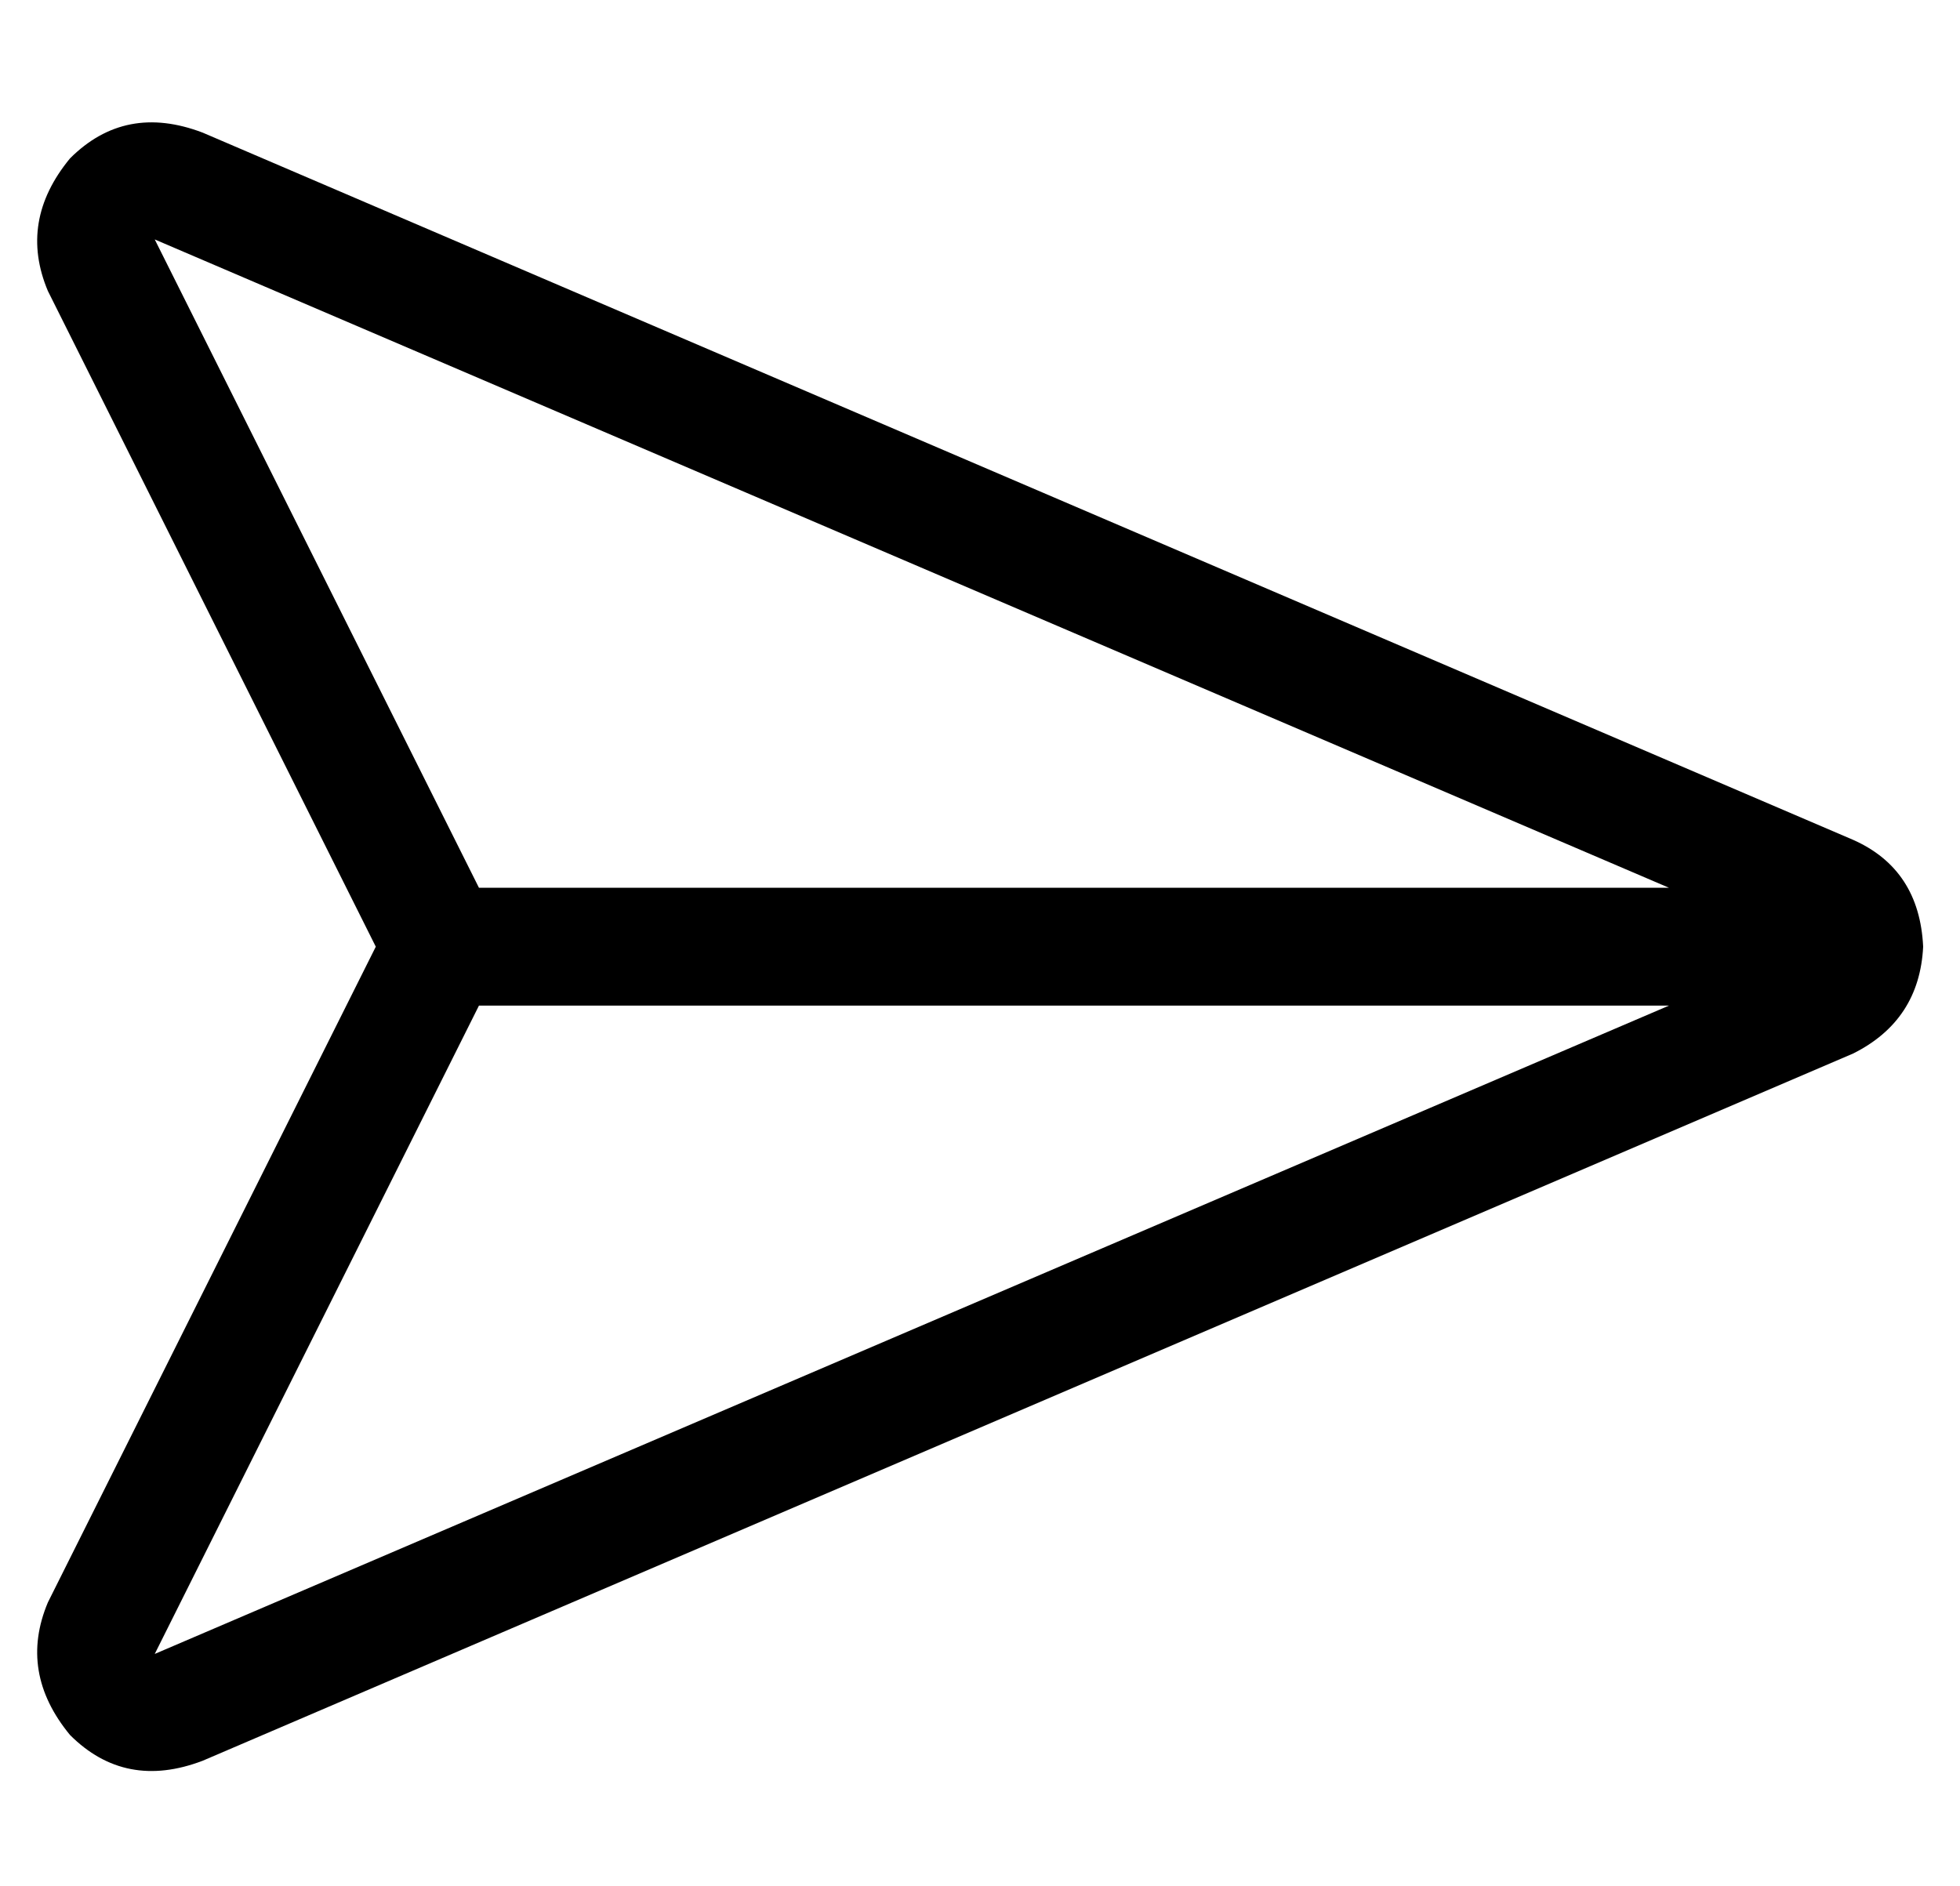 <?xml version="1.0" standalone="no"?>
<!DOCTYPE svg PUBLIC "-//W3C//DTD SVG 1.1//EN" "http://www.w3.org/Graphics/SVG/1.1/DTD/svg11.dtd" >
<svg xmlns="http://www.w3.org/2000/svg" xmlns:xlink="http://www.w3.org/1999/xlink" version="1.1" viewBox="-10 -40 532 512">
   <path fill="currentColor"
d="M3 39q-8 -19 6 -36q15 -15 36 -7l448 192v0q18 8 19 29q-1 20 -19 29l-448 192v0q-21 8 -36 -7q-14 -17 -6 -36l89 -178v0l-89 -178v0zM120 233l-88 176l88 -176l-88 176l411 -176v0h-323v0zM443 201l-411 -176l411 176l-411 -176l88 176v0h323v0z" />
</svg>
